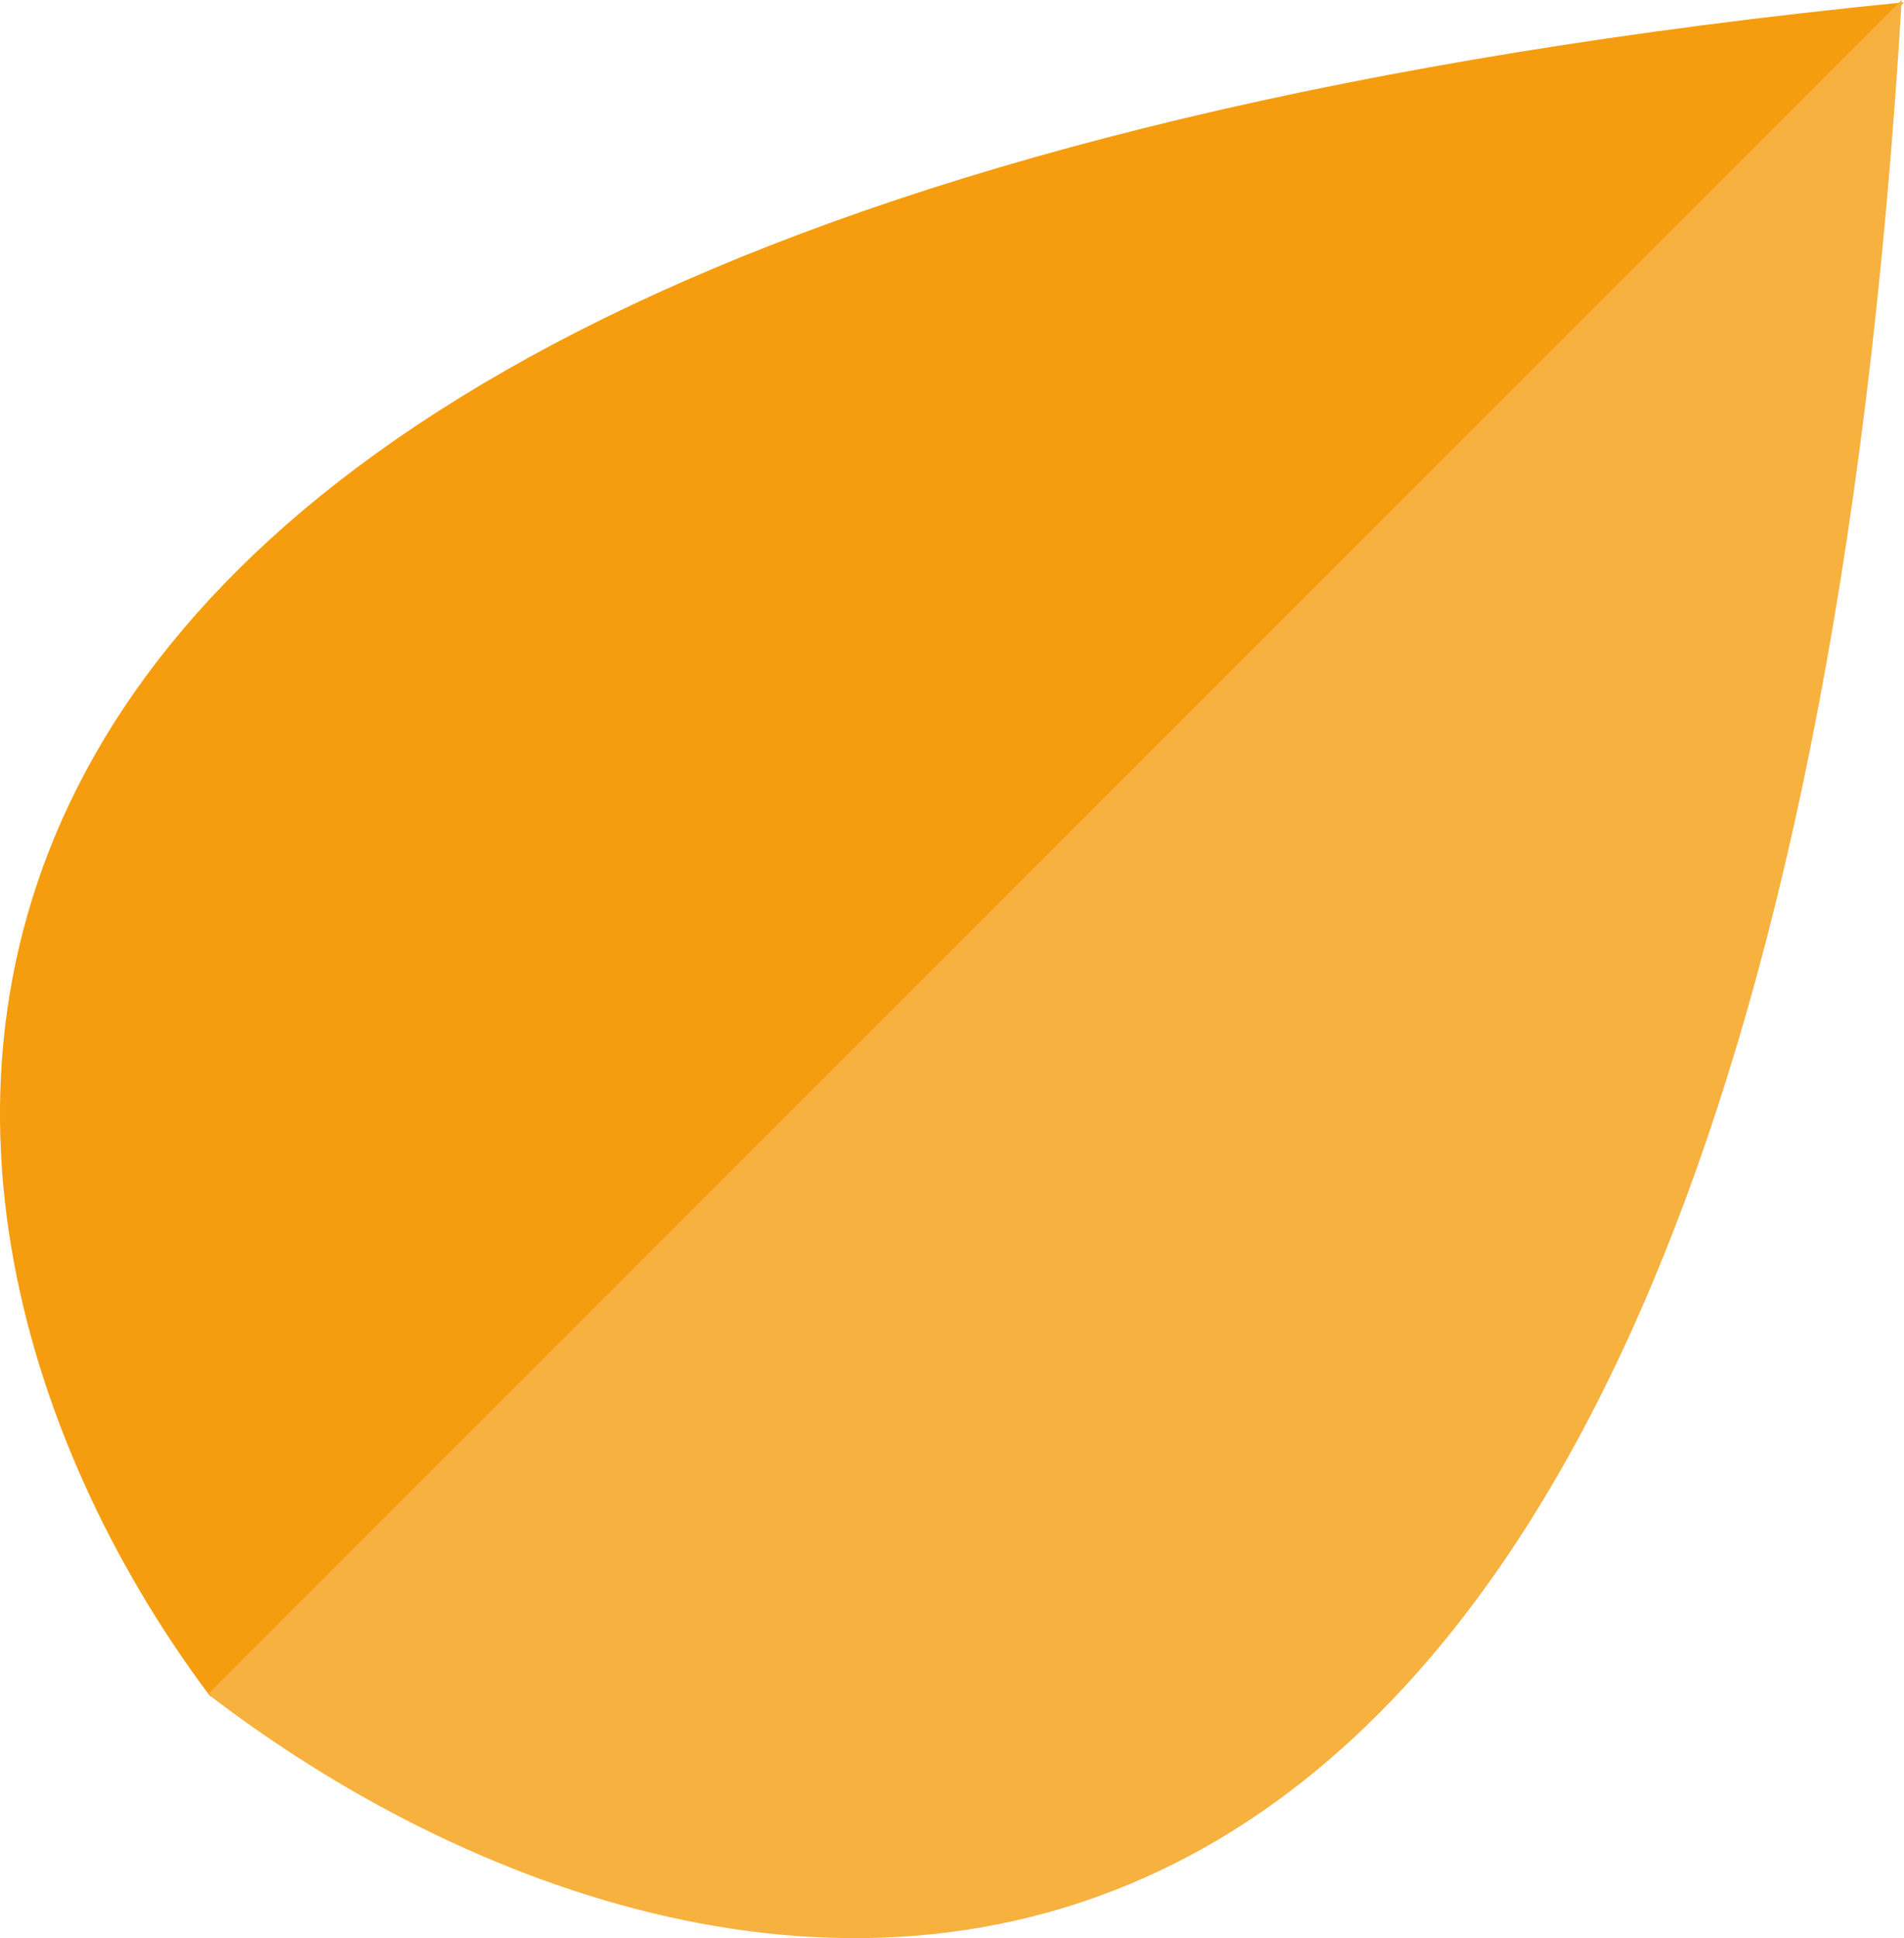 <svg xmlns="http://www.w3.org/2000/svg"
     width="127.184" height="129.433"
     viewBox="22.723 36.617 127.184 129.433" fill="none">
  <path d="M36.77 149.907C12.99 118.307 2.326 51.441 149.907 36.77L36.77 149.907Z" fill="#F59D0E"/>
  <path d="M36.617 149.754C70.524 175.841 140.621 189.735 149.754 36.617L36.617 149.754Z" fill="#F7B13E"/>
</svg>